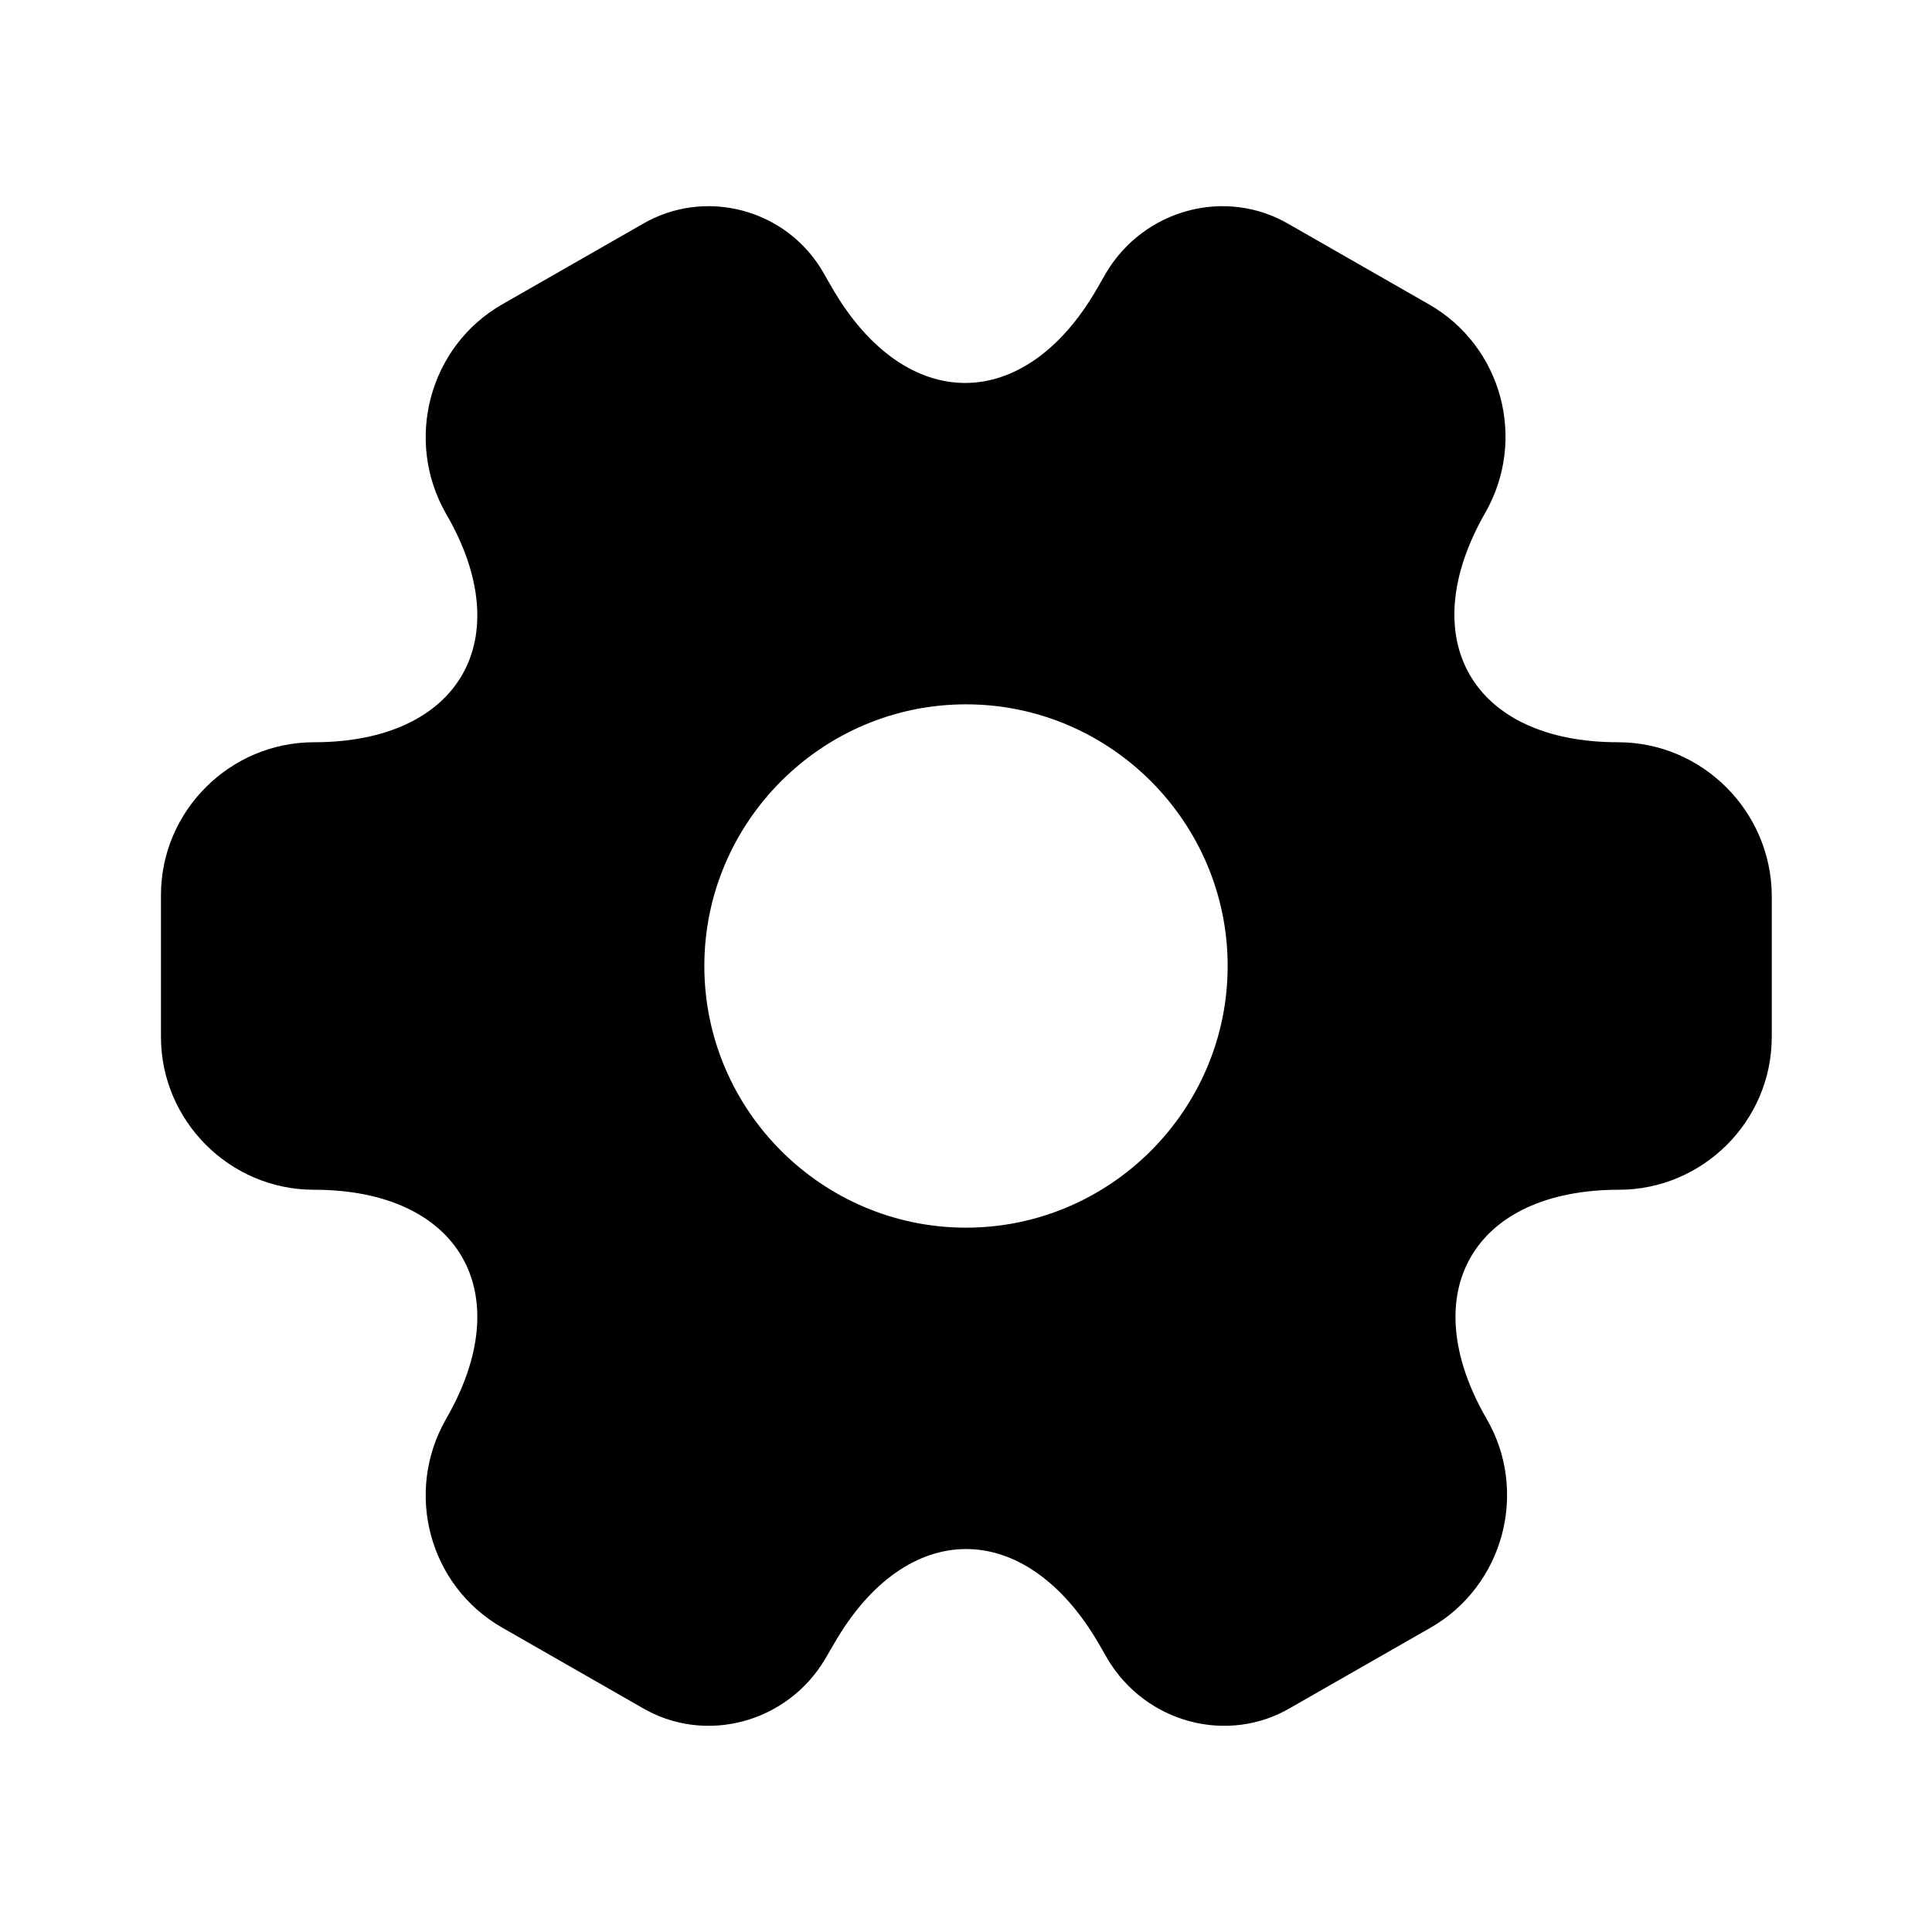 <svg width="16" height="16" viewBox="0 0 16 16" xmlns="http://www.w3.org/2000/svg">
<path d="M13.4 6.147C12.193 6.147 11.7 5.293 12.3 4.247C12.647 3.64 12.44 2.867 11.833 2.52L10.68 1.86C10.153 1.547 9.473 1.733 9.16 2.26L9.087 2.387C8.487 3.433 7.5 3.433 6.893 2.387L6.82 2.26C6.52 1.733 5.84 1.547 5.313 1.86L4.16 2.52C3.553 2.867 3.347 3.647 3.693 4.253C4.3 5.293 3.807 6.147 2.6 6.147C1.907 6.147 1.333 6.713 1.333 7.413V8.587C1.333 9.28 1.9 9.853 2.6 9.853C3.807 9.853 4.3 10.707 3.693 11.753C3.347 12.36 3.553 13.133 4.16 13.48L5.313 14.14C5.84 14.453 6.52 14.267 6.833 13.74L6.907 13.613C7.507 12.567 8.493 12.567 9.1 13.613L9.173 13.74C9.487 14.267 10.167 14.453 10.693 14.14L11.847 13.48C12.453 13.133 12.66 12.353 12.313 11.753C11.707 10.707 12.2 9.853 13.407 9.853C14.1 9.853 14.673 9.287 14.673 8.587V7.413C14.667 6.72 14.1 6.147 13.4 6.147ZM8 10.167C6.807 10.167 5.833 9.193 5.833 8C5.833 6.807 6.807 5.833 8 5.833C9.193 5.833 10.167 6.807 10.167 8C10.167 9.193 9.193 10.167 8 10.167Z"/>
</svg>
